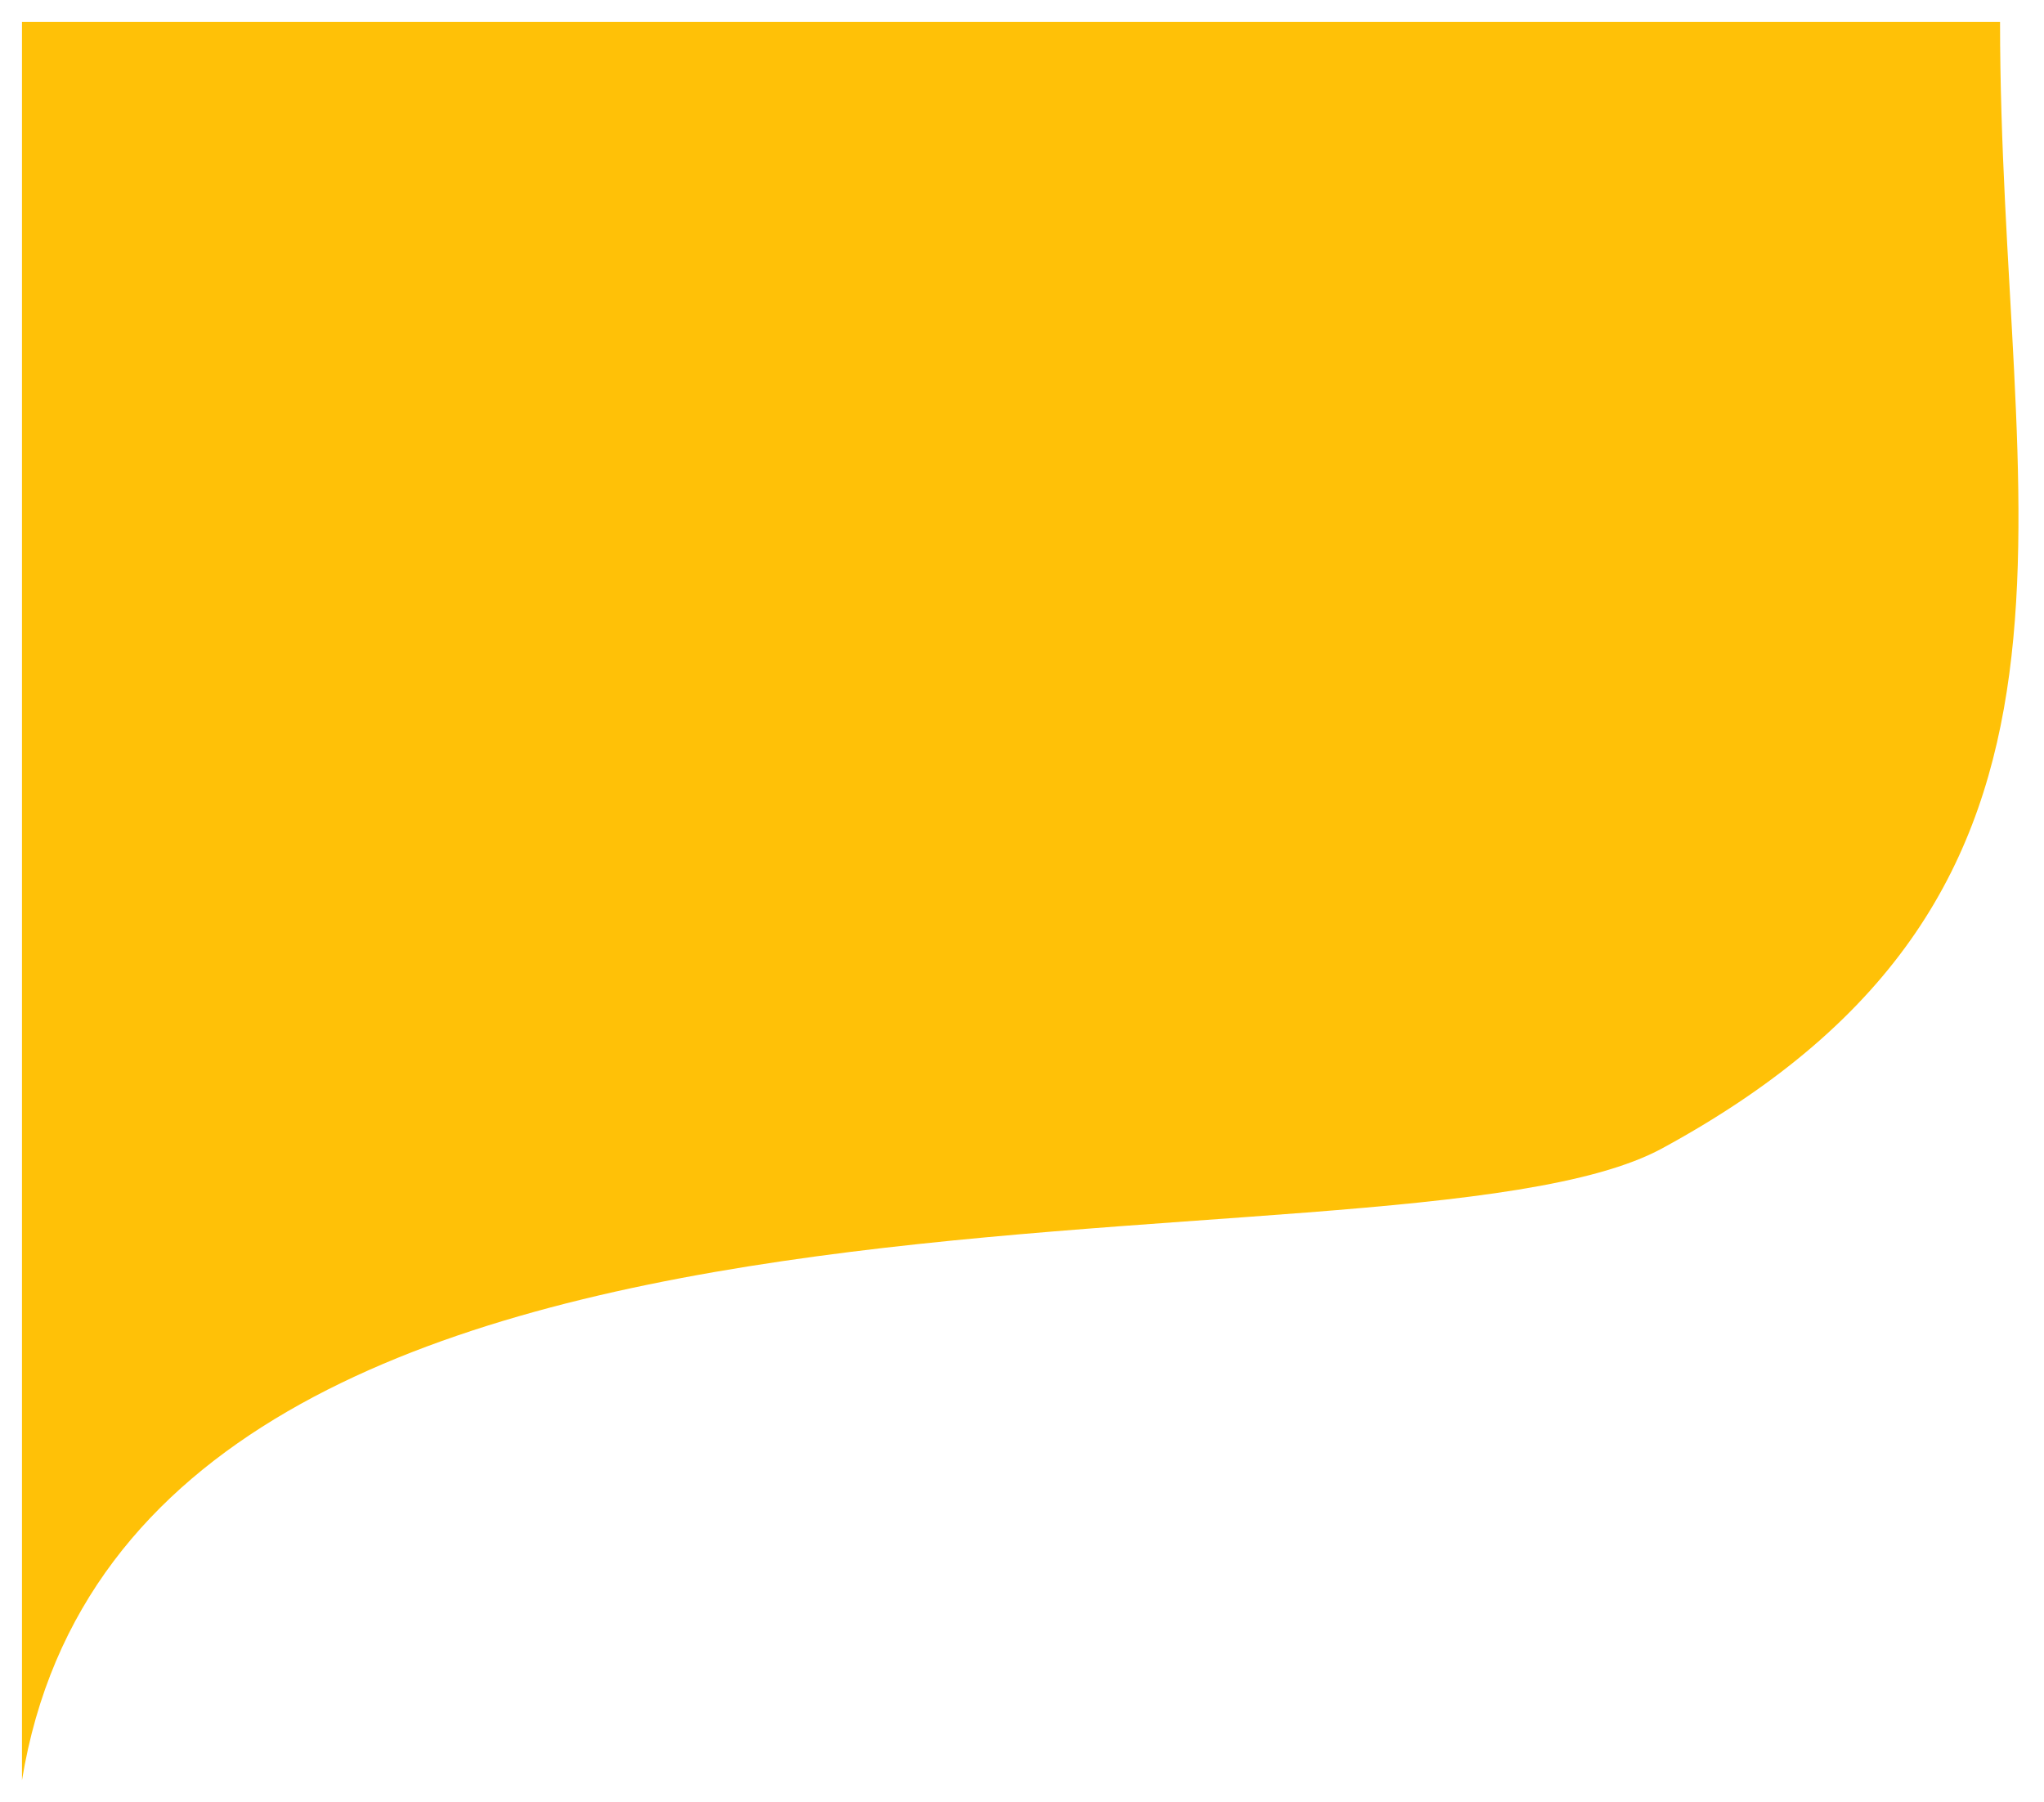<svg width="372" height="328" viewBox="0 0 372 328" fill="none" xmlns="http://www.w3.org/2000/svg">
<g filter="url(#filter0_d)">
<path d="M302.5 205C253 231.896 24.5 194.5 4 320V0H364C364 90 389 158 302.5 205Z" fill="#FFC107"/>
</g>
<defs>
<filter id="filter0_d" x="0" y="0" width="371.354" height="328" filterUnits="userSpaceOnUse" color-interpolation-filters="sRGB">
<feFlood flood-opacity="0" result="BackgroundImageFix"/>
<feColorMatrix in="SourceAlpha" type="matrix" values="0 0 0 0 0 0 0 0 0 0 0 0 0 0 0 0 0 0 127 0"/>
<feOffset dy="4"/>
<feGaussianBlur stdDeviation="2"/>
<feColorMatrix type="matrix" values="0 0 0 0 0 0 0 0 0 0 0 0 0 0 0 0 0 0 0.25 0"/>
<feBlend mode="normal" in2="BackgroundImageFix" result="effect1_dropShadow"/>
<feBlend mode="normal" in="SourceGraphic" in2="effect1_dropShadow" result="shape"/>
</filter>
</defs>
</svg>
